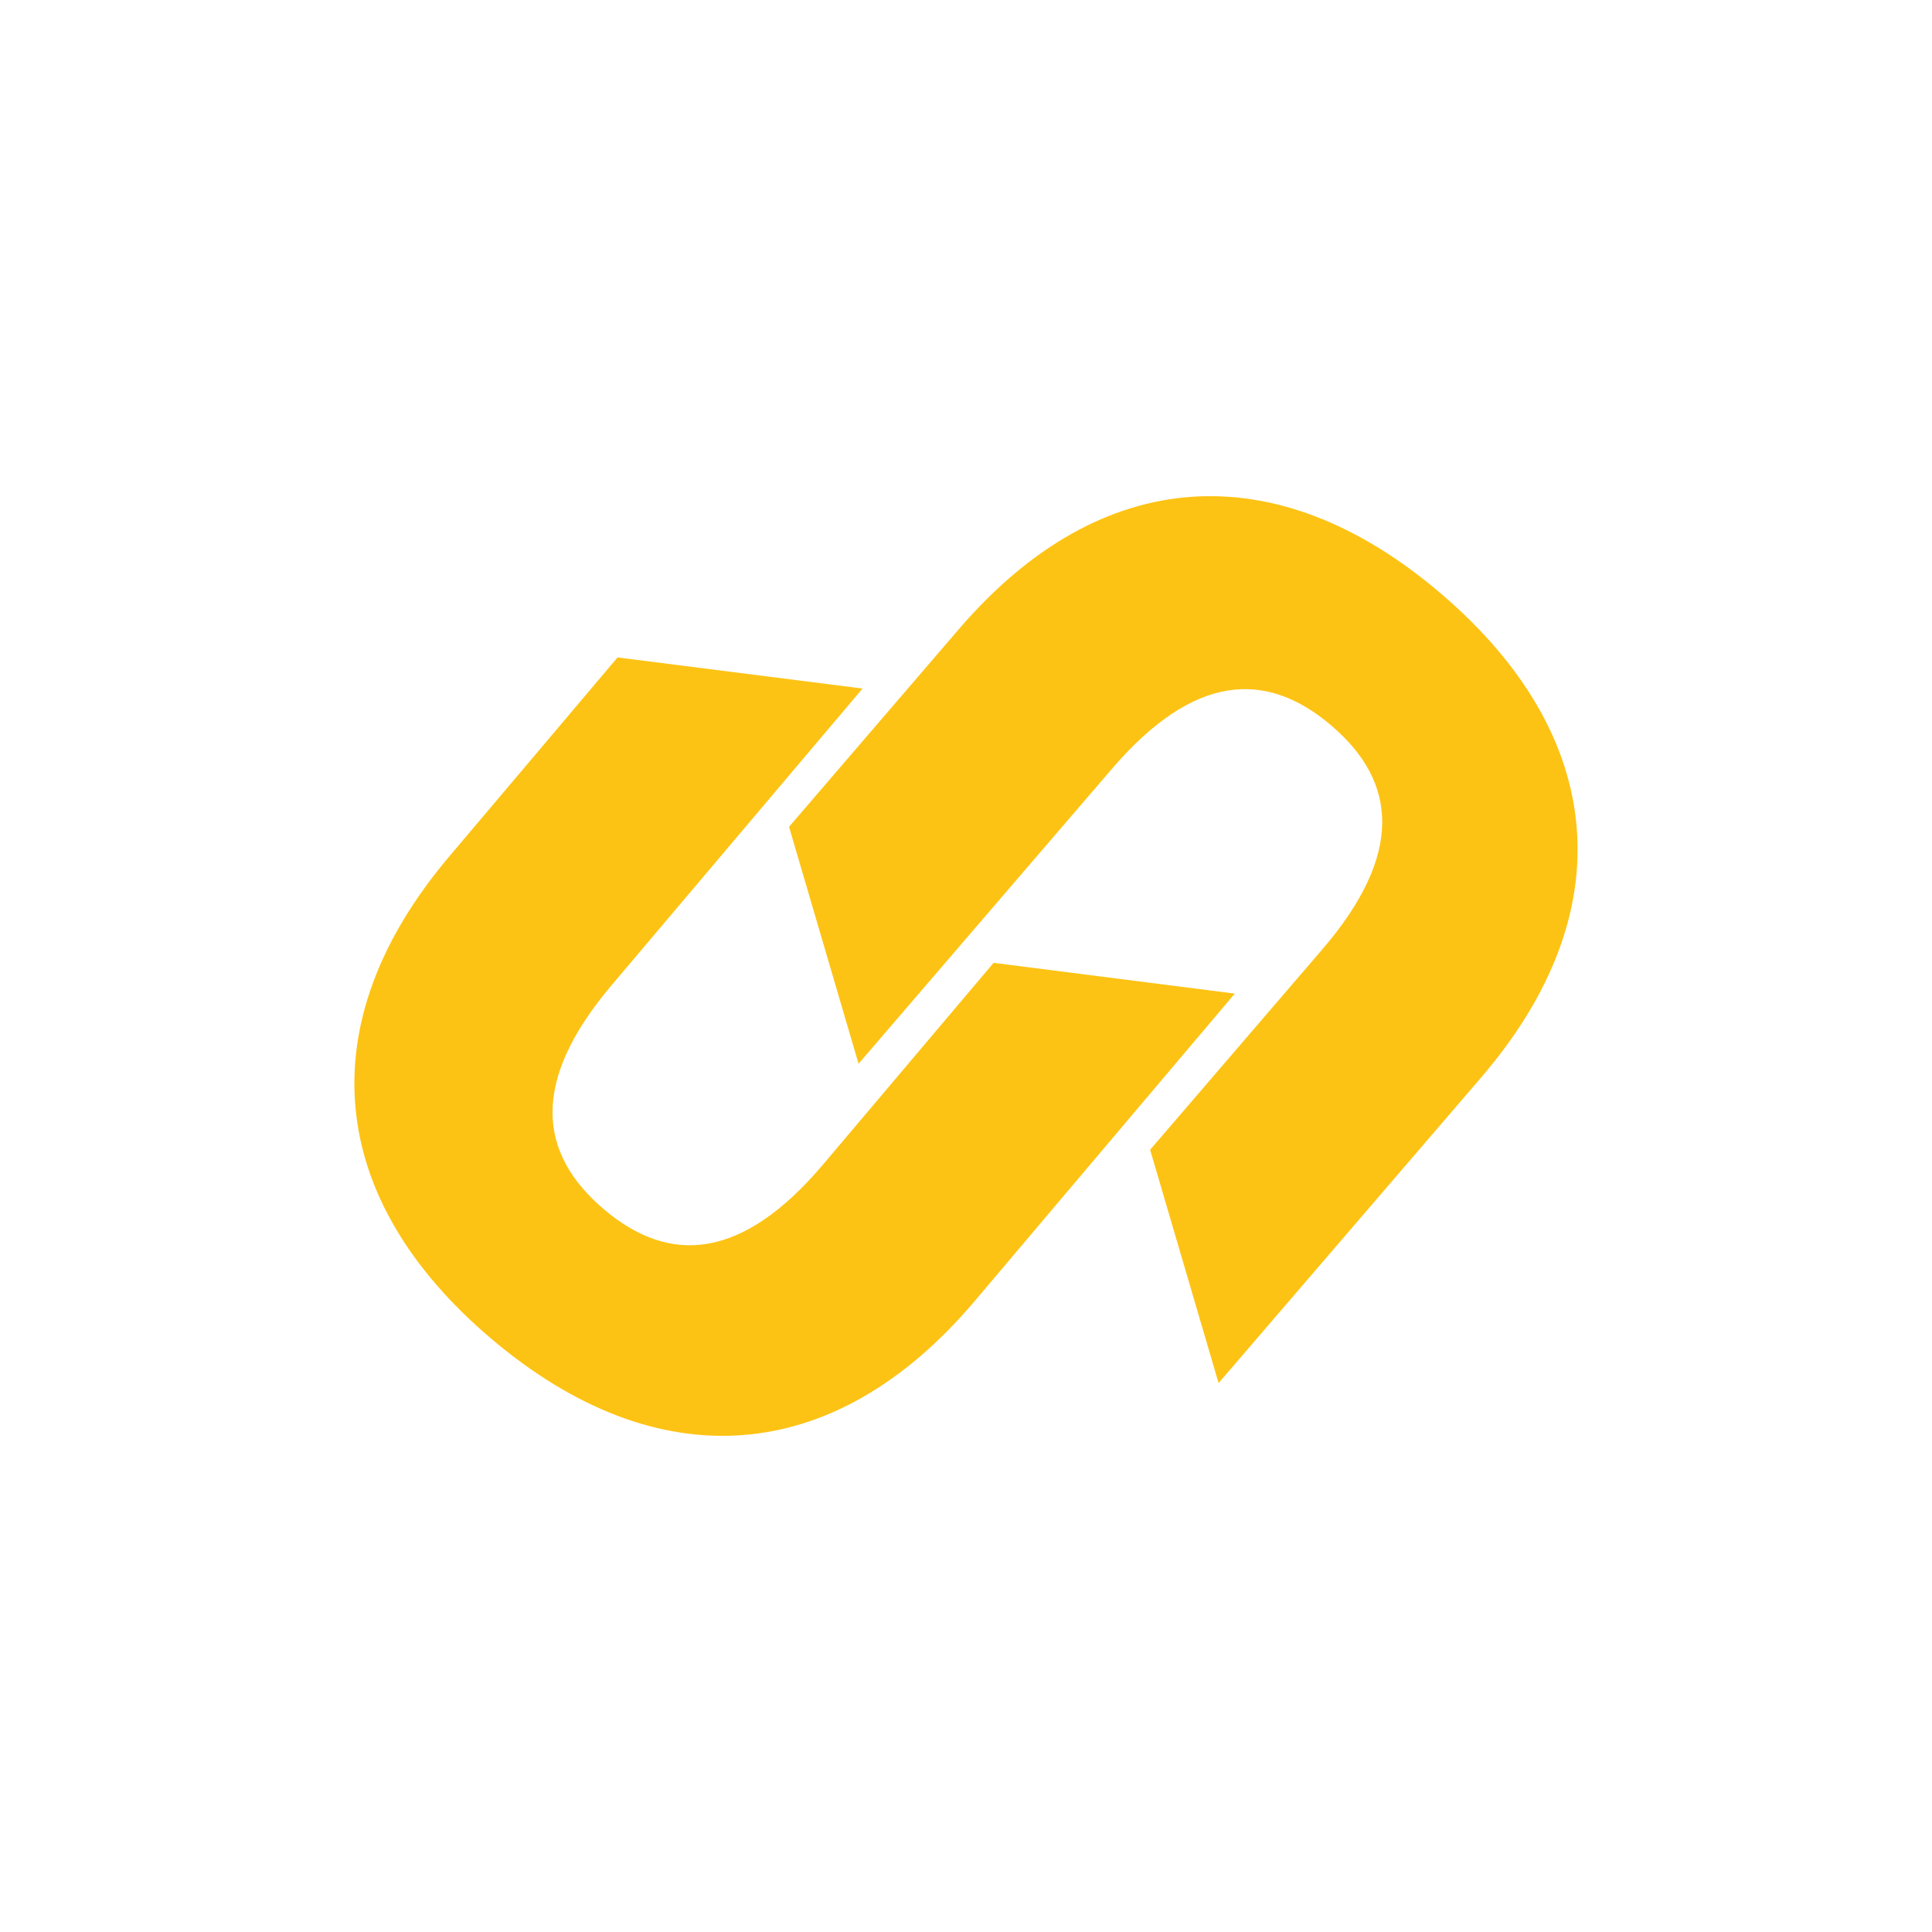 <svg id="Layer_1" data-name="Layer 1" xmlns="http://www.w3.org/2000/svg" viewBox="0 0 700 700"><defs><style>.cls-1{fill:#fdc314;}</style></defs><path class="cls-1" d="M353.18,471.37,447.39,360,360,348.85l-61.78,73.06c-29.38,34.73-55.59,36.39-79.32,16.32-24-20.32-26.75-46.45,2.62-81.18l91-107.58L223.75,238.2l-61,72.13c-51.16,60.5-44.48,124.21,15.43,174.87S302,531.86,353.18,471.37Z"/><path class="cls-1" d="M522.54,215.46c-59.51-51.13-123.47-47.63-175.1,12.46l-61.56,71.65,25.19,85.85,91.81-106.87c29.64-34.51,55.87-36,79.74-15.45,23.57,20.25,26.09,46.4-3.55,80.9l-62.36,72.58,24.81,84.53,95.09-110.67C588.23,330.35,582.05,266.59,522.54,215.46Z"/></svg>